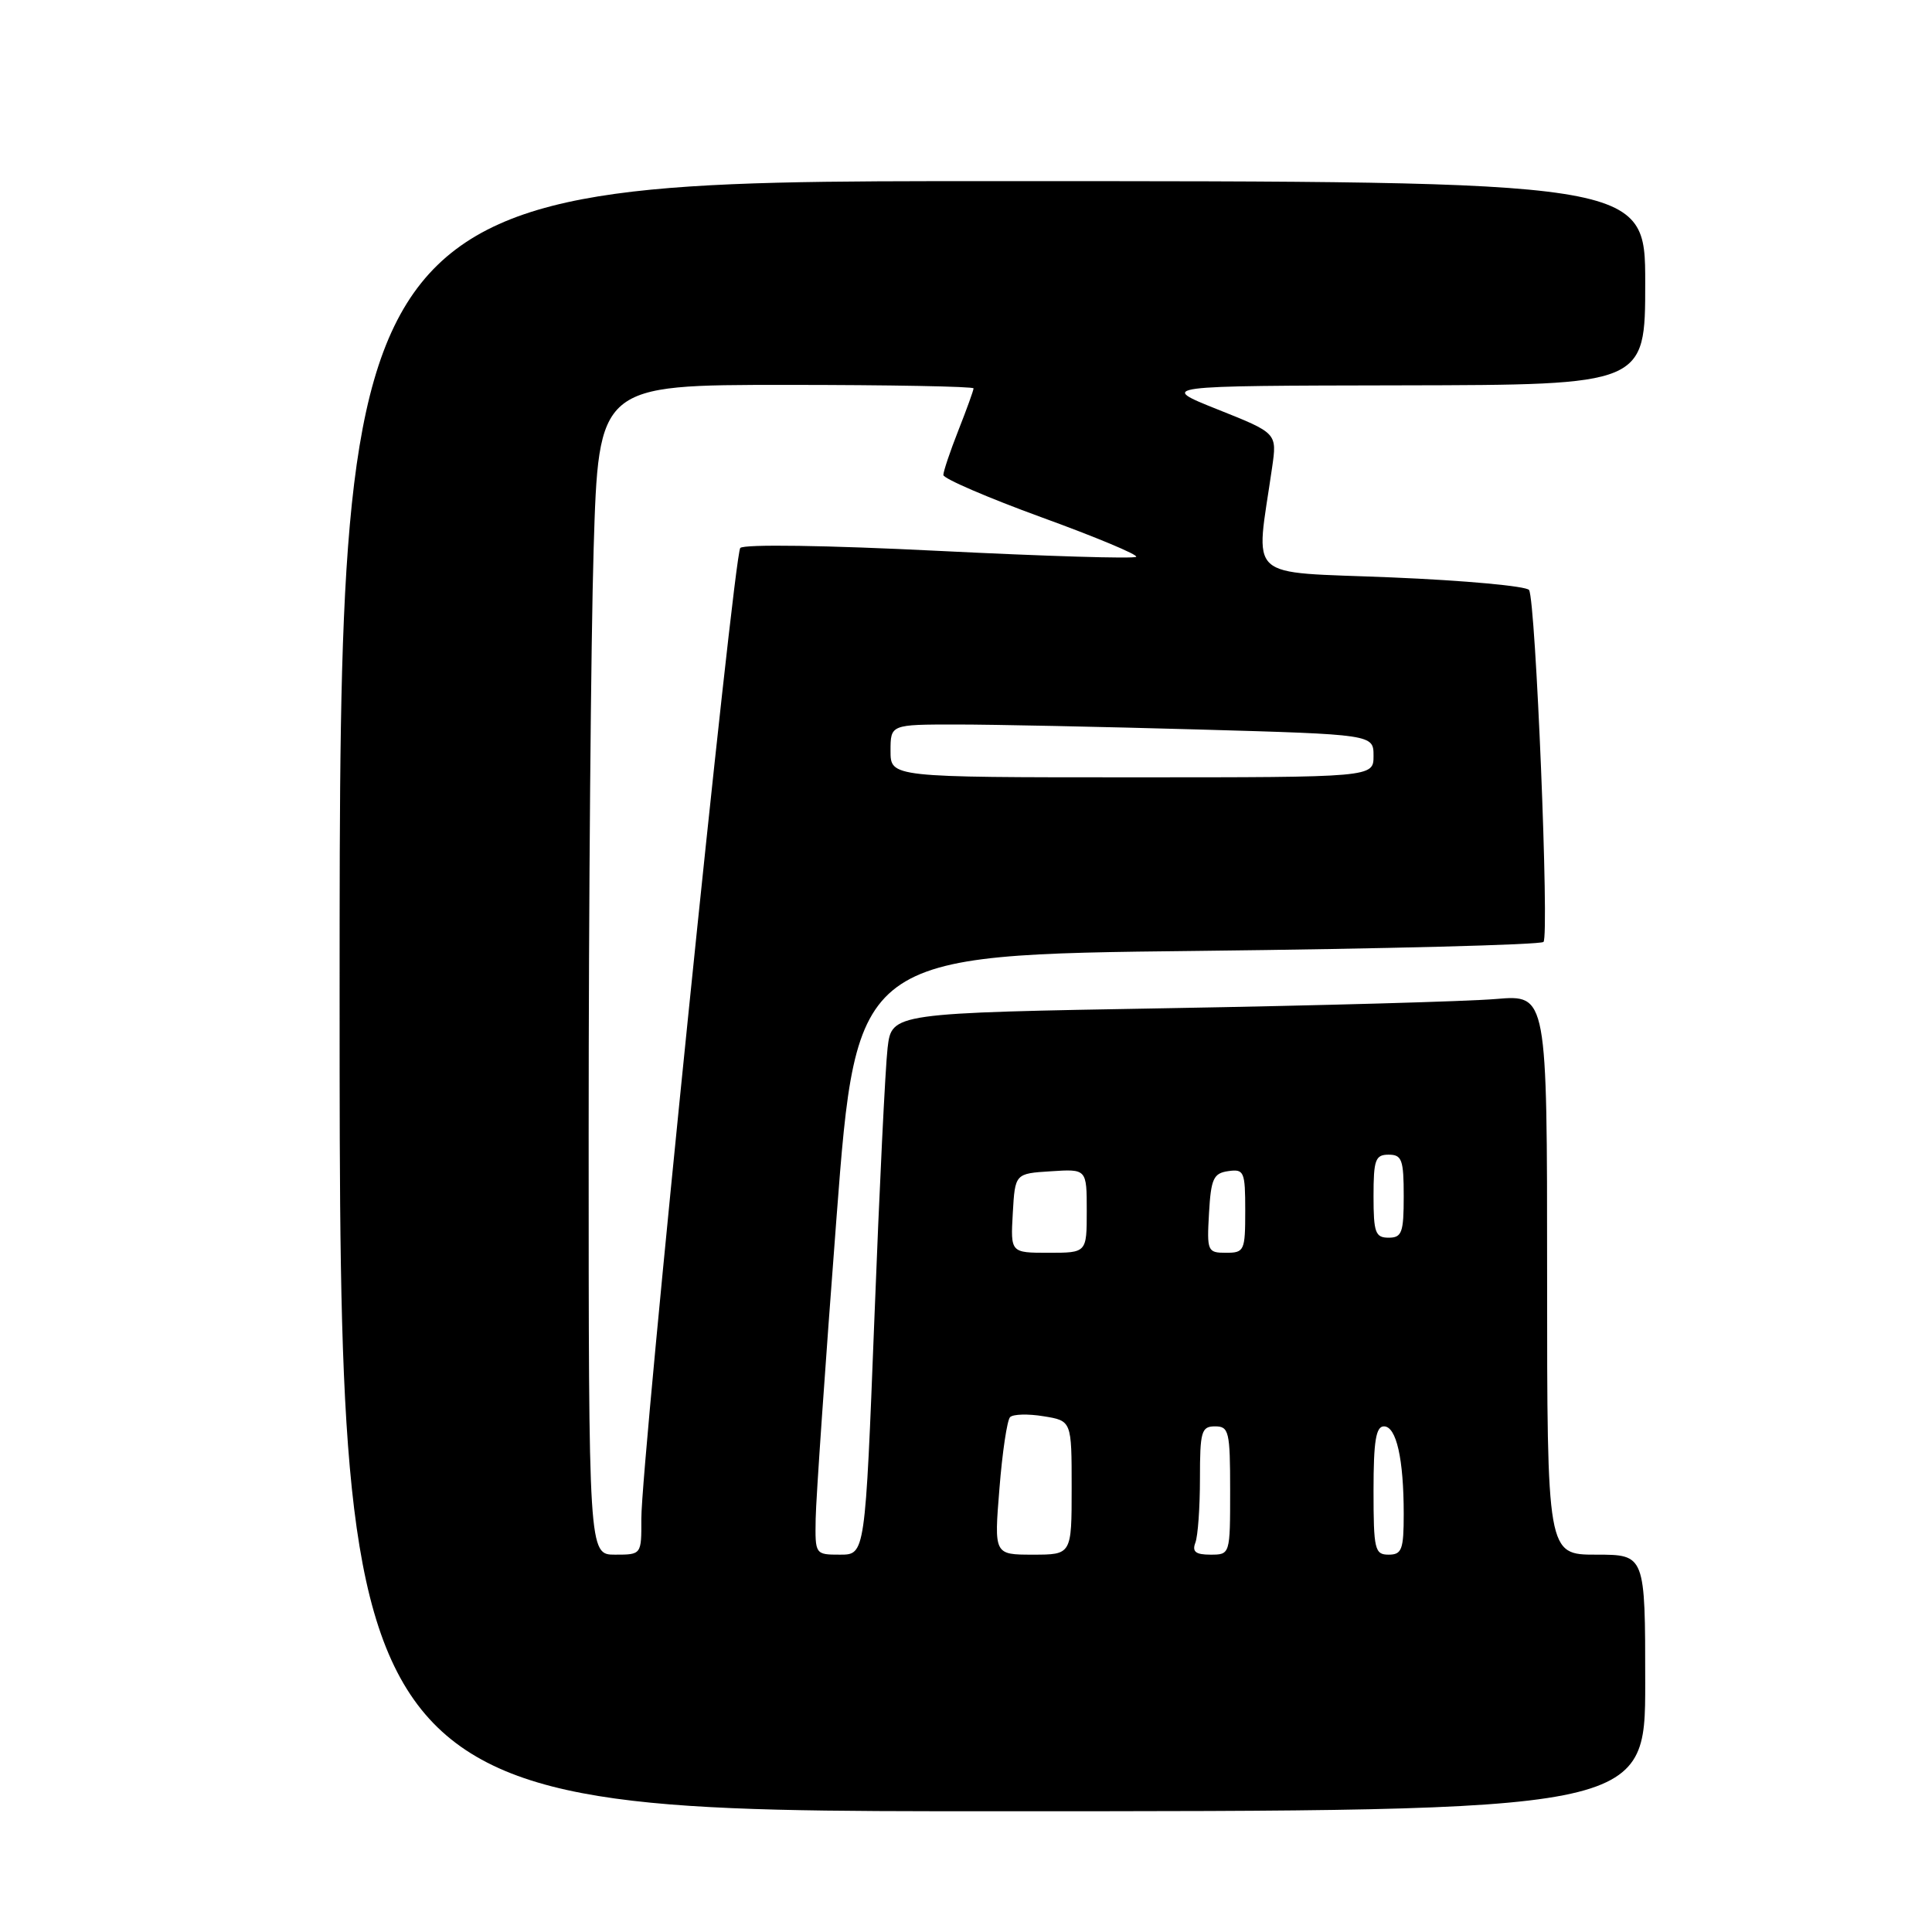 <?xml version="1.0" encoding="UTF-8" standalone="no"?>
<!DOCTYPE svg PUBLIC "-//W3C//DTD SVG 1.1//EN" "http://www.w3.org/Graphics/SVG/1.1/DTD/svg11.dtd" >
<svg xmlns="http://www.w3.org/2000/svg" xmlns:xlink="http://www.w3.org/1999/xlink" version="1.1" viewBox="0 0 256 256">
 <g >
 <path fill="currentColor"
d=" M 218.00 223.00 C 218.00 206.00 218.00 206.00 211.50 206.00 C 205.00 206.00 205.00 206.00 205.00 168.90 C 205.00 131.80 205.00 131.80 198.25 132.37 C 194.54 132.69 175.00 133.24 154.83 133.59 C 118.16 134.23 118.16 134.23 117.61 138.86 C 117.31 141.41 116.52 157.56 115.86 174.75 C 114.64 206.00 114.64 206.00 111.32 206.00 C 108.01 206.00 108.00 205.98 108.08 201.25 C 108.12 198.64 109.36 180.75 110.83 161.50 C 113.50 126.50 113.50 126.50 158.67 126.00 C 183.51 125.72 204.14 125.19 204.52 124.81 C 205.31 124.02 203.49 79.61 202.61 78.18 C 202.29 77.67 194.09 76.91 184.39 76.51 C 164.71 75.69 166.37 77.22 168.56 61.95 C 169.22 57.39 169.22 57.39 161.36 54.26 C 153.50 51.12 153.50 51.12 185.75 51.06 C 218.00 51.00 218.00 51.00 218.00 37.50 C 218.00 24.00 218.00 24.00 131.50 24.00 C 45.00 24.00 45.00 24.00 45.00 132.00 C 45.00 240.00 45.00 240.00 131.50 240.00 C 218.00 240.00 218.00 240.00 218.00 223.00 Z  M 78.00 150.25 C 78.00 119.59 78.30 84.71 78.66 72.75 C 79.32 51.00 79.32 51.00 104.16 51.00 C 117.82 51.00 129.00 51.21 129.00 51.46 C 129.00 51.72 128.10 54.21 127.00 57.00 C 125.90 59.79 125.00 62.46 125.00 62.94 C 125.00 63.41 130.86 65.94 138.02 68.55 C 145.18 71.15 150.82 73.51 150.55 73.78 C 150.28 74.06 138.54 73.70 124.47 73.00 C 109.53 72.25 98.55 72.09 98.09 72.61 C 97.21 73.61 84.96 193.83 84.98 201.25 C 85.00 206.00 85.00 206.00 81.50 206.00 C 78.00 206.00 78.00 206.00 78.00 150.25 Z  M 132.43 197.25 C 132.81 192.44 133.45 188.17 133.84 187.78 C 134.23 187.38 136.22 187.32 138.27 187.66 C 142.00 188.26 142.00 188.26 142.00 197.13 C 142.00 206.00 142.00 206.00 136.86 206.00 C 131.72 206.00 131.72 206.00 132.43 197.25 Z  M 158.39 204.42 C 158.73 203.55 159.00 199.72 159.00 195.92 C 159.00 189.67 159.19 189.00 161.00 189.00 C 162.84 189.00 163.00 189.67 163.00 197.50 C 163.00 205.99 163.00 206.00 160.39 206.00 C 158.43 206.00 157.94 205.61 158.39 204.42 Z  M 182.00 197.50 C 182.00 190.95 182.32 189.00 183.38 189.00 C 185.03 189.00 186.00 193.32 186.00 200.62 C 186.00 205.33 185.75 206.00 184.00 206.00 C 182.16 206.00 182.00 205.33 182.00 197.50 Z  M 134.20 160.75 C 134.50 155.50 134.50 155.50 139.25 155.20 C 144.00 154.89 144.00 154.89 144.00 160.45 C 144.00 166.00 144.00 166.00 138.95 166.00 C 133.90 166.00 133.90 166.00 134.20 160.75 Z  M 160.20 160.75 C 160.46 156.18 160.79 155.46 162.75 155.18 C 164.85 154.88 165.00 155.23 165.00 160.43 C 165.00 165.74 164.88 166.00 162.45 166.00 C 160.00 166.00 159.91 165.79 160.20 160.75 Z  M 182.00 158.50 C 182.00 153.67 182.24 153.00 184.00 153.00 C 185.76 153.00 186.00 153.67 186.00 158.50 C 186.00 163.33 185.76 164.00 184.00 164.00 C 182.24 164.00 182.00 163.33 182.00 158.50 Z  M 118.00 99.50 C 118.00 96.00 118.00 96.00 126.75 96.00 C 131.56 96.00 145.96 96.30 158.75 96.66 C 182.00 97.32 182.00 97.32 182.00 100.16 C 182.00 103.00 182.00 103.00 150.00 103.00 C 118.00 103.00 118.00 103.00 118.00 99.50 Z "/>
</g>
</svg>